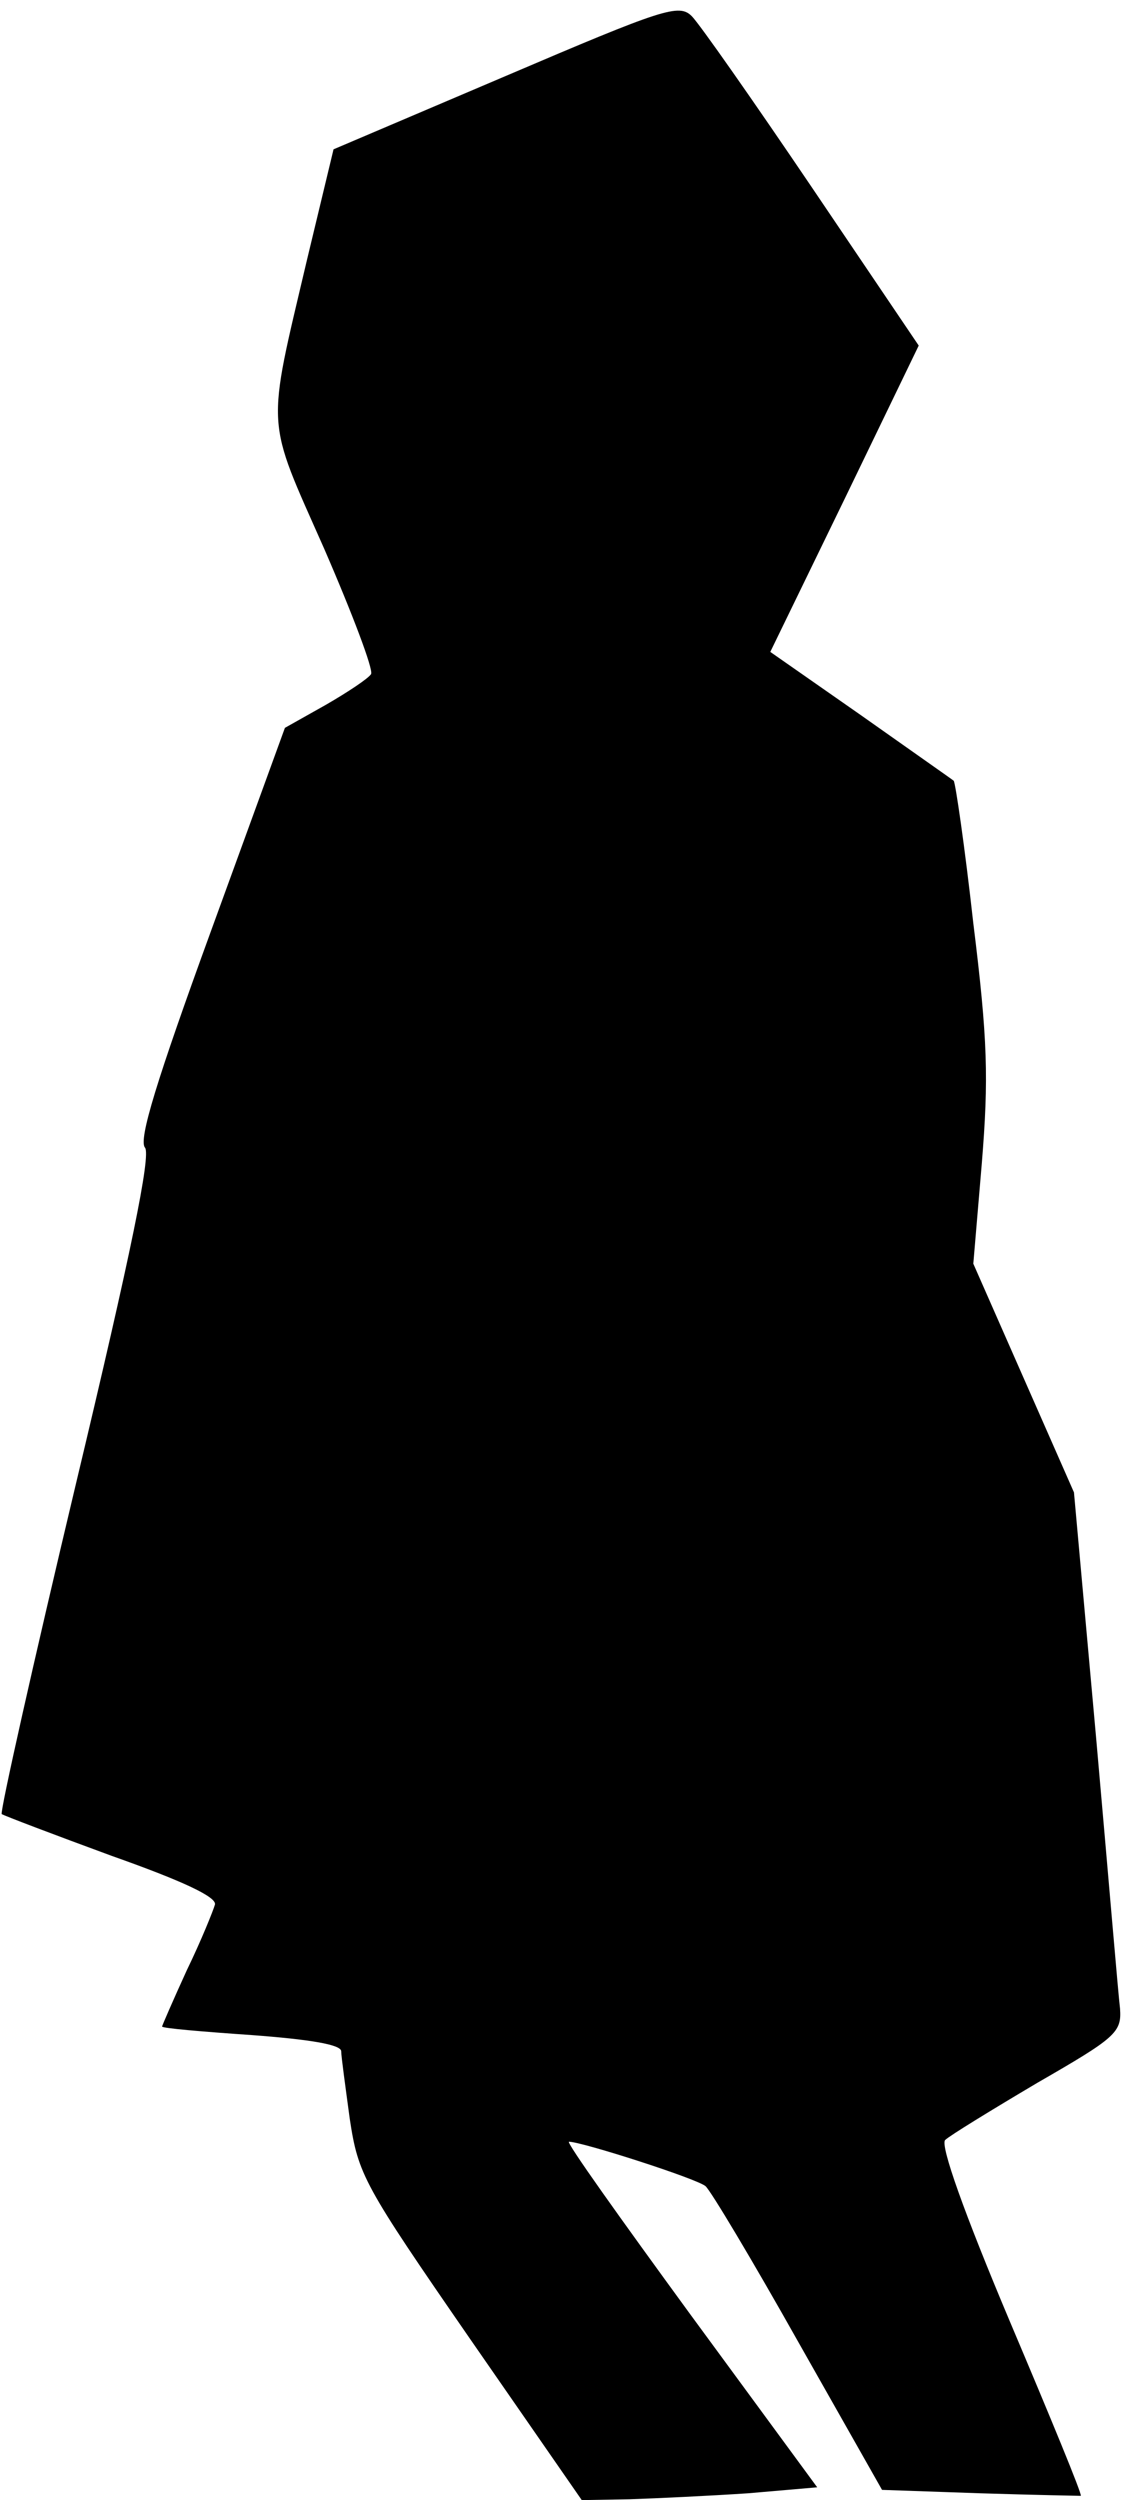<?xml version="1.0" standalone="no"?>
<!DOCTYPE svg PUBLIC "-//W3C//DTD SVG 20010904//EN"
 "http://www.w3.org/TR/2001/REC-SVG-20010904/DTD/svg10.dtd">
<svg version="1.0" xmlns="http://www.w3.org/2000/svg"
 width="132pt" height="293pt" viewBox="0 0 132 293"
 preserveAspectRatio="xMidYMid meet">
<g transform="translate(0,293) scale(0.1,-0.1)"
fill="#000000" stroke="none">
<path fill="#000000" stroke="none" d="M593 2841 l-202 -86 -31 -129 c-48
-204 -49 -183 20 -339 33 -76 58 -142 55 -147 -3 -5 -27 -21 -53 -36 l-48 -27
-87 -239 c-63 -173 -85 -244 -77 -253 7 -9 -16 -122 -81 -394 -50 -210 -89
-384 -87 -387 3 -2 61 -24 129 -49 82 -29 123 -48 121 -57 -2 -7 -16 -42 -33
-77 -16 -35 -29 -65 -29 -66 0 -2 47 -6 105 -10 67 -5 105 -11 105 -19 0 -6 5
-42 10 -79 10 -66 16 -77 141 -258 l131 -189 56 1 c31 1 94 4 139 7 l81 7
-149 203 c-81 111 -146 202 -142 202 15 0 149 -43 160 -52 6 -5 55 -87 109
-183 l98 -173 115 -4 c64 -2 117 -3 118 -3 2 1 -36 93 -83 204 -54 128 -82
207 -76 213 5 5 54 35 108 67 92 53 99 59 97 87 -2 16 -14 159 -28 317 l-26
288 -59 134 -59 134 10 118 c8 99 7 144 -10 281 -10 90 -21 165 -23 167 -1 1
-51 36 -109 77 l-106 74 87 179 87 180 -125 185 c-69 102 -132 192 -141 201
-15 15 -33 9 -218 -70z"/>
</g>
</svg>
